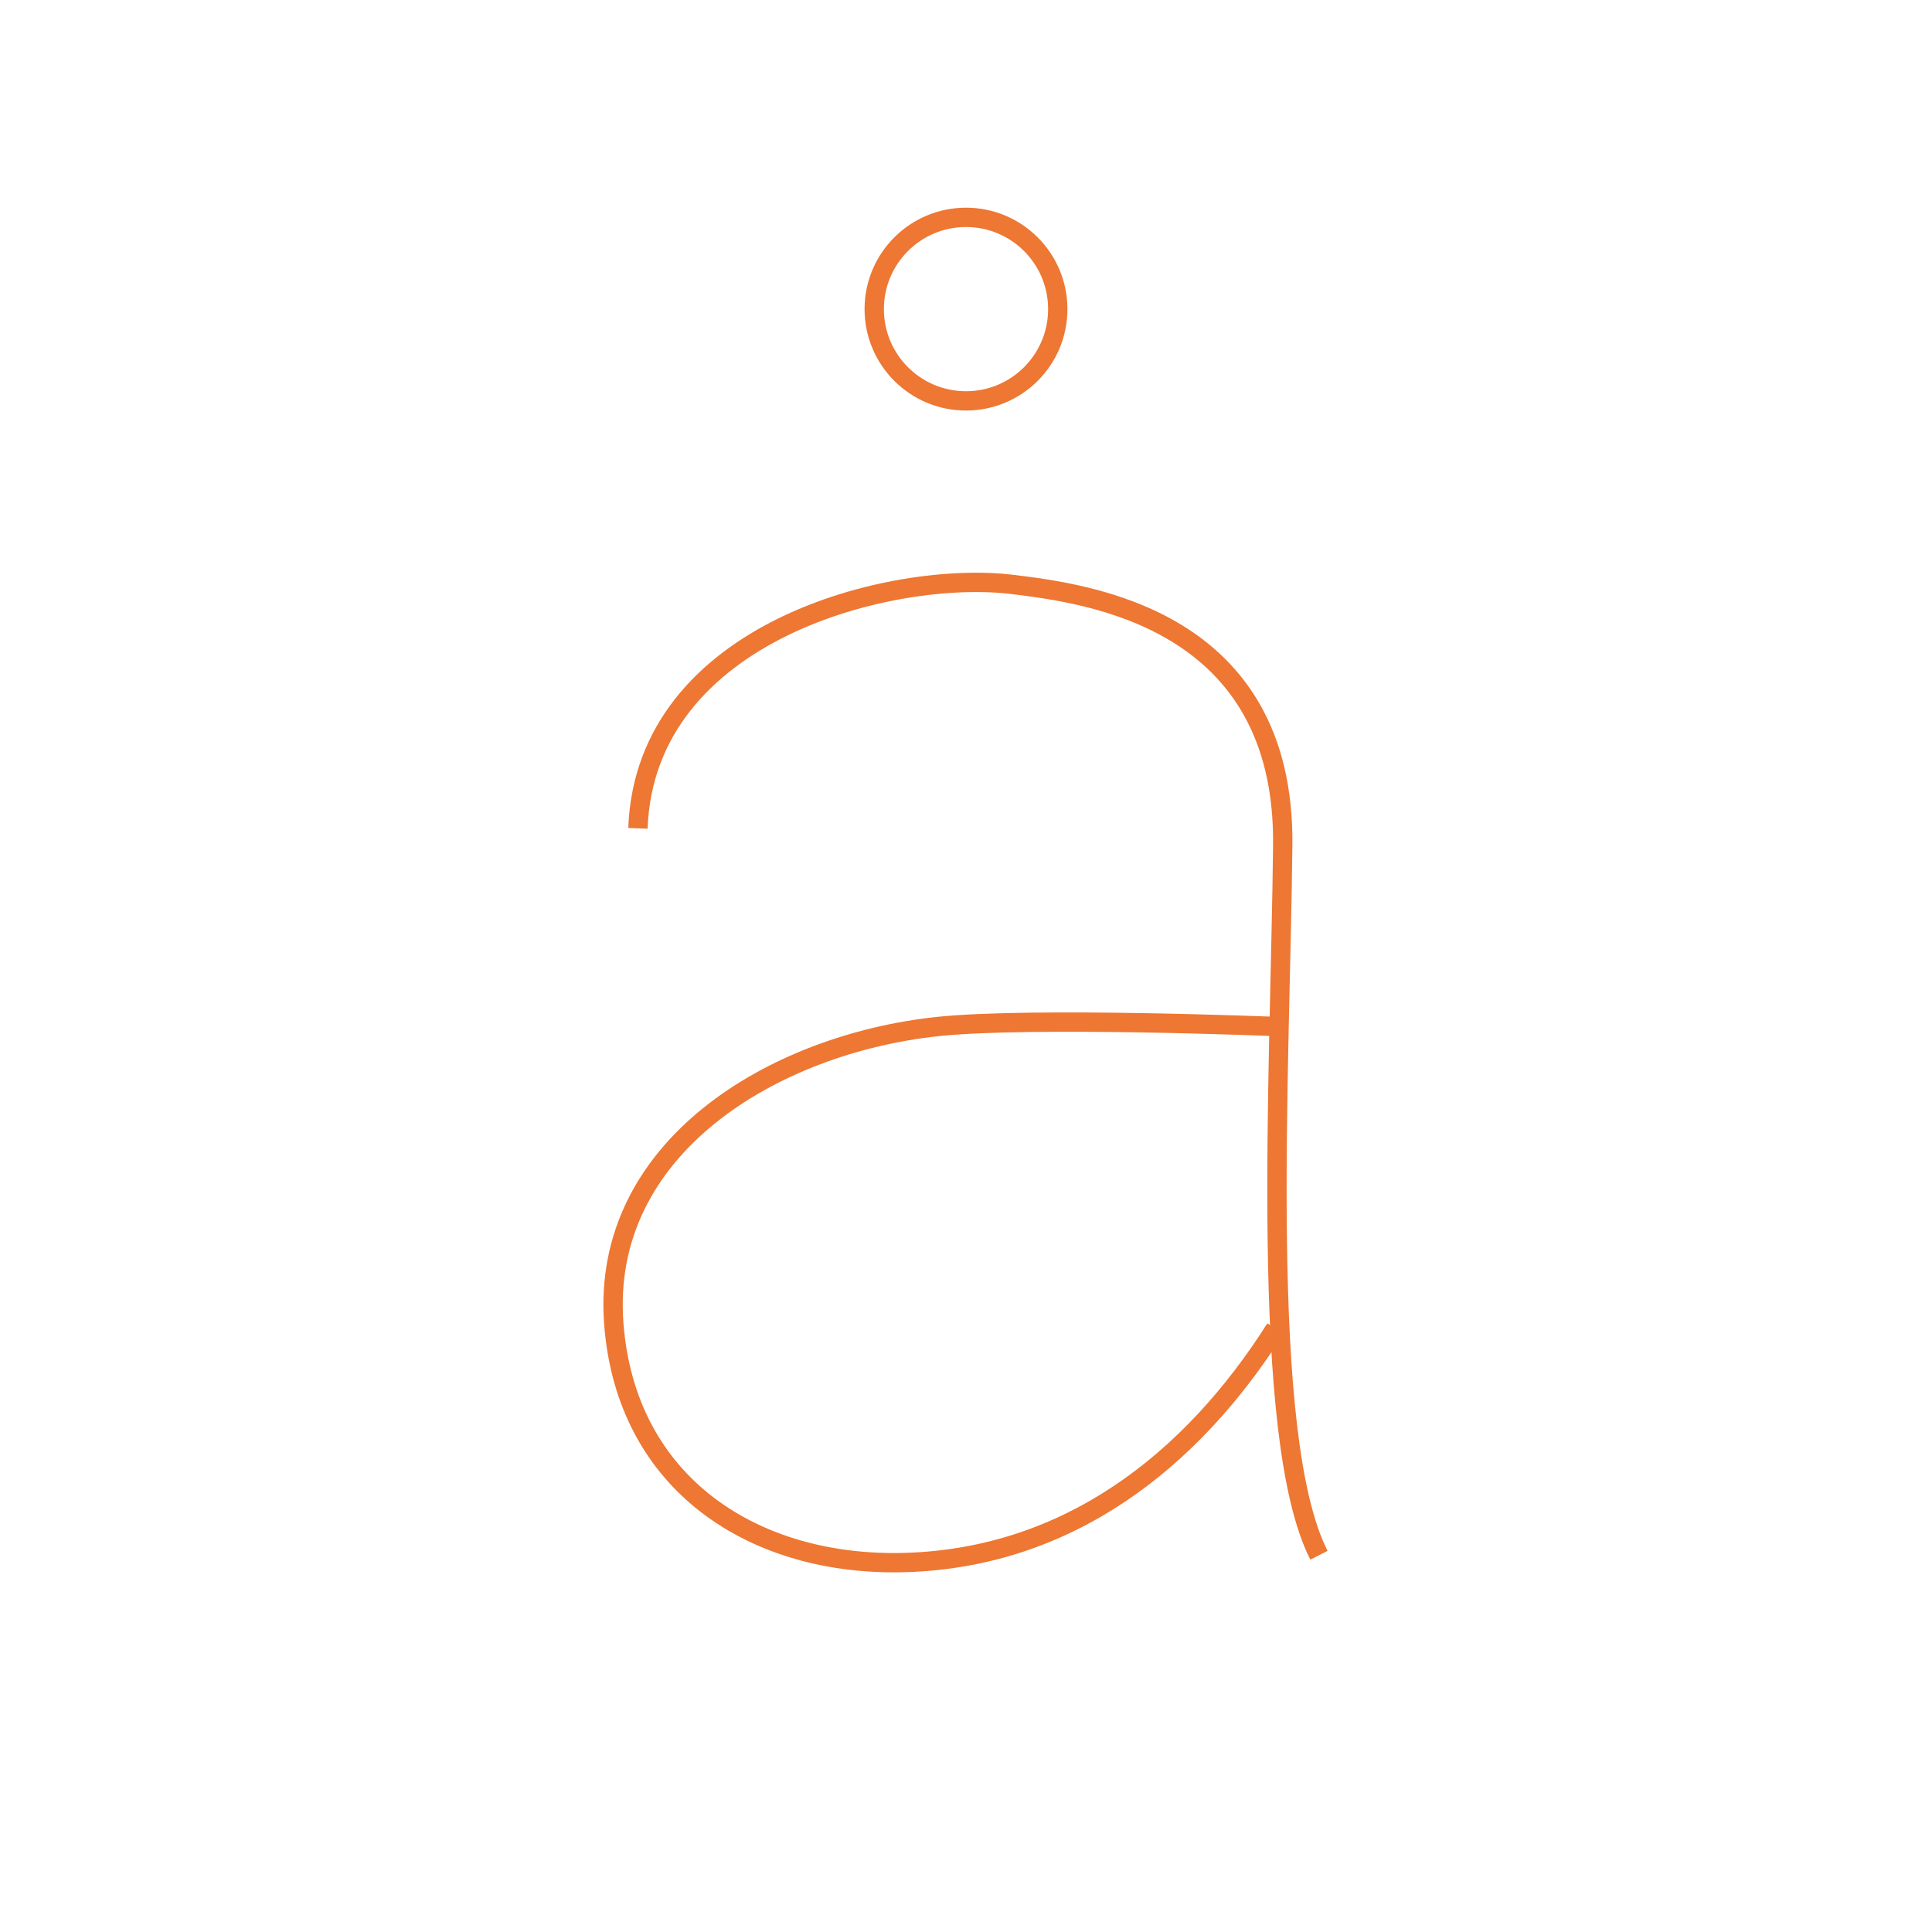 <?xml version="1.0" encoding="utf-8"?>
<!-- Generator: Adobe Illustrator 13.0.0, SVG Export Plug-In . SVG Version: 6.00 Build 14948)  -->
<!DOCTYPE svg PUBLIC "-//W3C//DTD SVG 1.1//EN" "http://www.w3.org/Graphics/SVG/1.1/DTD/svg11.dtd">
<svg version="1.1" id="A7" xmlns="http://www.w3.org/2000/svg" xmlns:xlink="http://www.w3.org/1999/xlink" x="0px" y="0px"
	 width="100px" height="100px" viewBox="0 0 100 100" enable-background="new 0 0 100 100" xml:space="preserve">
<path fill="none" stroke="#ED7733" stroke-miterlimit="10" d="M33.019,42.875c0.375-10.25,13.25-13.375,19.375-12.625
	c3.879,0.475,14.125,1.75,14,13.5c-0.125,11.75-1.25,30.625,1.875,36.75"/>
<path fill="none" stroke="#ED7733" stroke-miterlimit="10" d="M66.144,53.135c0,0-12.75-0.521-17.625,0
	c-8.488,0.906-17.434,6.268-16.75,15.367c0.625,8.335,7.297,12.615,15.125,12.373c8.375-0.261,14.75-5.21,19.125-12.111"/>
<circle fill="none" stroke="#ED7733" cx="50" cy="16" r="4.75"/>
</svg>
